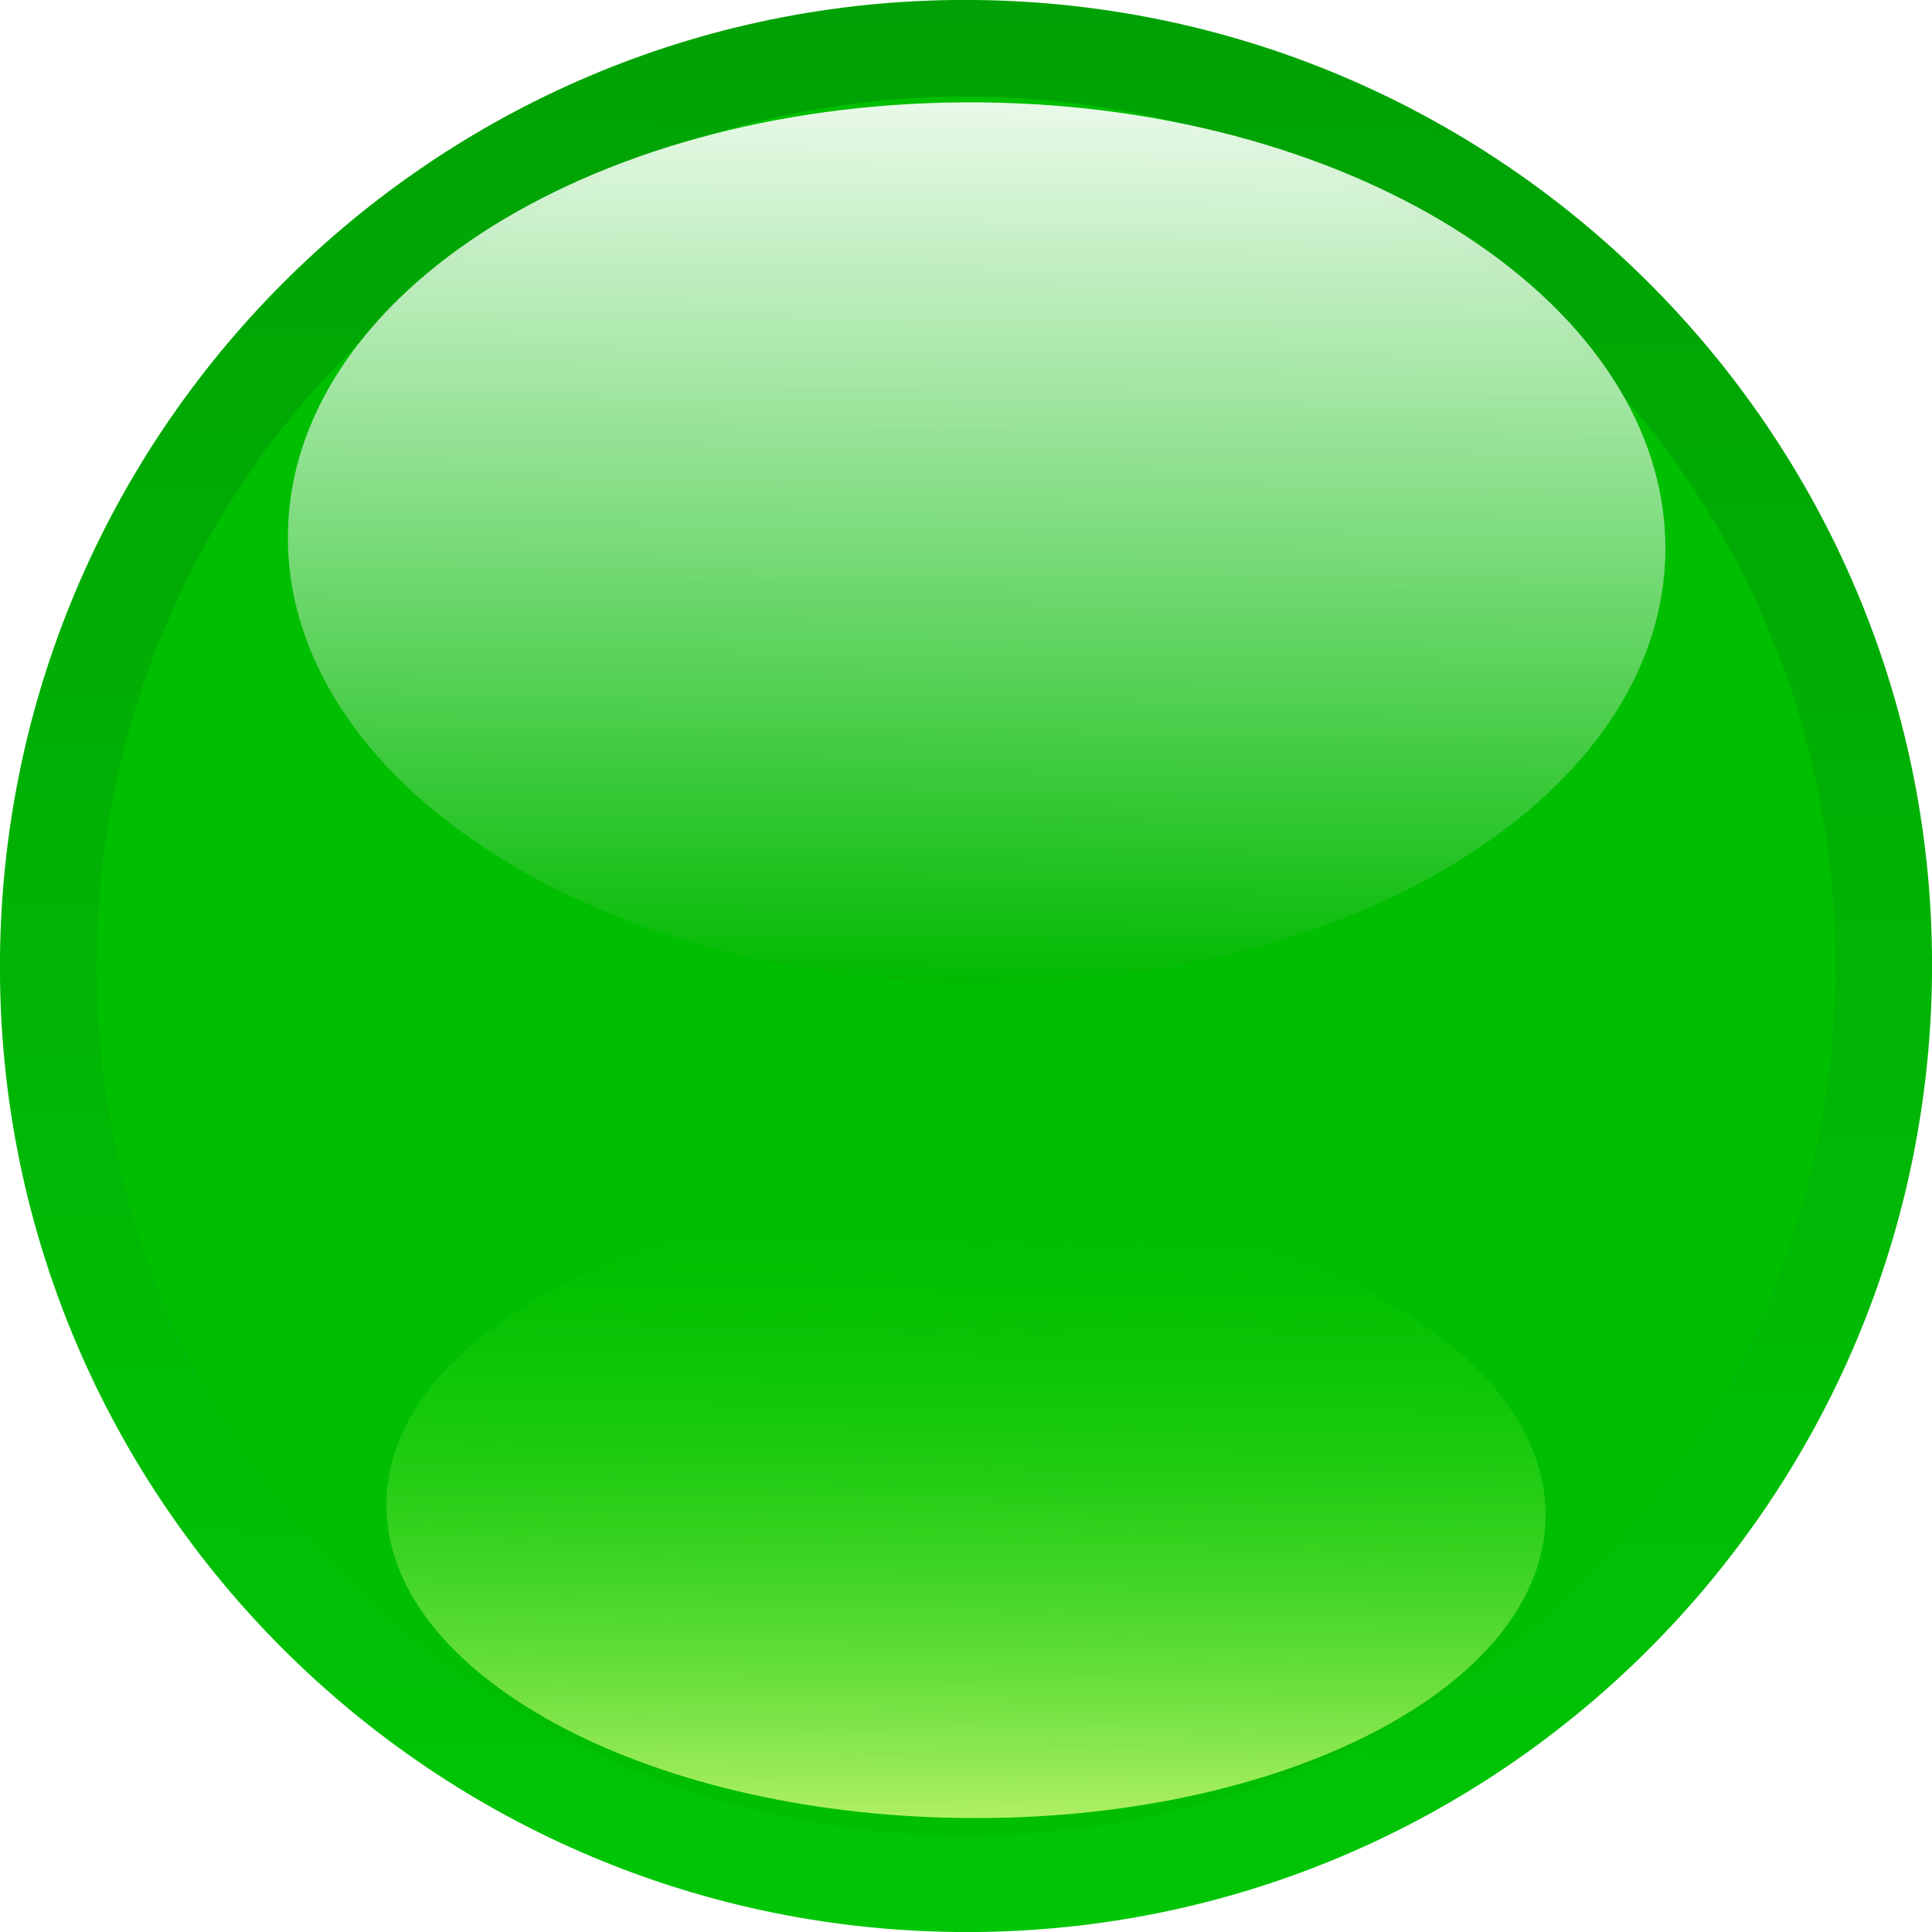 <svg width="10" height="10" viewBox="0 0 10 10" fill="none" xmlns="http://www.w3.org/2000/svg">
<rect x="0" y="0" width="10" height="10" fill="#333333" stroke="none"/>
<g clip-path="url(#clip0_2_140)">
<rect width="10" height="10" fill="white"/>
<path d="M4.95 10C2.19 9.97 -0.03 7.71 0 4.95C0.03 2.19 2.29 -0.03 5.05 0C7.81 0.03 10.03 2.29 10 5.05C9.97 7.81 7.71 10.03 4.95 10Z" fill="url(#paint0_linear_2_140)"/>
<path d="M9.5 5.05C9.47 7.54 7.44 9.53 4.95 9.5C2.46 9.47 0.471 7.44 0.501 4.95C0.531 2.46 2.56 0.47 5.05 0.5C7.54 0.53 9.53 2.56 9.5 5.05V5.05Z" fill="#00BE00"/>
<path d="M5.08 0.53C7.05 0.55 8.63 1.59 8.62 2.85C8.61 4.11 7 5.11 5.03 5.09C3.06 5.07 1.48 4.03 1.49 2.77C1.5 1.51 3.11 0.51 5.08 0.53Z" fill="url(#paint1_linear_2_140)"/>
<path d="M4.98 9.41C6.64 9.43 7.99 8.73 8 7.85C8.01 6.97 6.67 6.24 5.02 6.22C3.36 6.2 2.01 6.9 2 7.78C1.99 8.66 3.33 9.39 4.98 9.41Z" fill="url(#paint2_linear_2_140)"/>
</g>
<defs>
<linearGradient id="paint0_linear_2_140" x1="5.056" y1="0.004" x2="4.947" y2="9.989" gradientUnits="userSpaceOnUse">
<stop stop-color="#00A104"/>
<stop offset="1" stop-color="#00C605"/>
</linearGradient>
<linearGradient id="paint1_linear_2_140" x1="5.035" y1="5.095" x2="5.085" y2="0.539" gradientUnits="userSpaceOnUse">
<stop stop-color="#00BA00"/>
<stop offset="1" stop-color="white" stop-opacity="0.91"/>
</linearGradient>
<linearGradient id="paint2_linear_2_140" x1="5.018" y1="6.222" x2="4.983" y2="9.405" gradientUnits="userSpaceOnUse">
<stop stop-color="#00D600" stop-opacity="0"/>
<stop offset="1" stop-color="#D8FC7B" stop-opacity="0.81"/>
</linearGradient>
<clipPath id="clip0_2_140">
<rect width="10" height="10" fill="white"/>
</clipPath>
</defs>
</svg>
